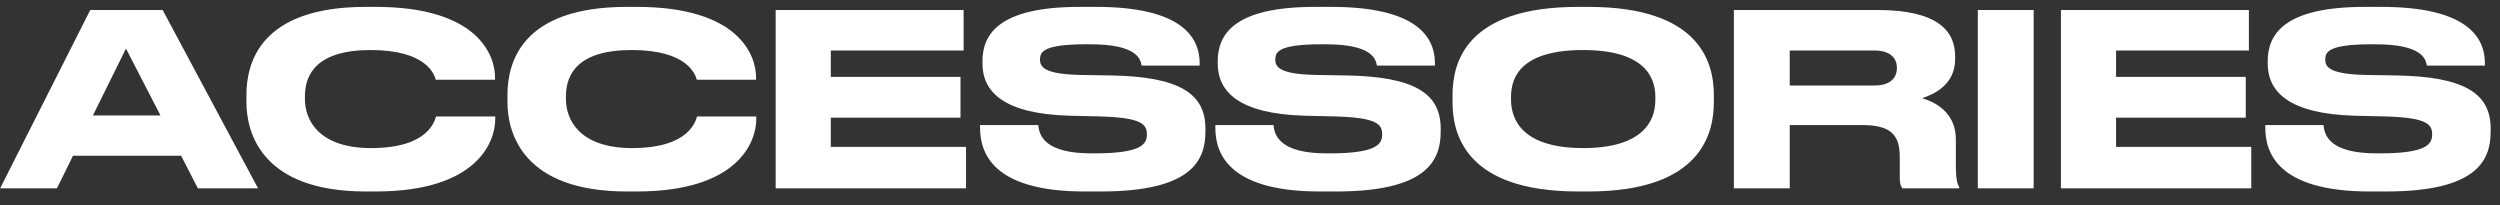 <svg xmlns="http://www.w3.org/2000/svg" width="146" height="12" fill="none" viewBox="0 0 146 12"><rect x="0" y="0" width="146" height="12" fill="#333333" stroke="none"/><path fill="#fff" d="M9.373 6.744H5.425L7.357 2.838L9.373 6.744ZM11.557 11H15.071L9.499 0.584H5.271L0.007 11H3.325L4.263 9.096H10.577L11.557 11ZM21.937 11.182C27.887 11.182 28.923 8.27 28.923 6.954V6.8H25.465C25.381 7.038 25.045 8.648 21.671 8.648C18.633 8.648 17.807 7.024 17.807 5.792V5.624C17.807 4.322 18.521 2.922 21.643 2.922C24.947 2.922 25.367 4.378 25.451 4.658H28.909V4.504C28.909 3.286 27.971 0.402 21.937 0.402H21.363C15.203 0.402 14.391 3.664 14.391 5.554V5.96C14.391 7.808 15.329 11.182 21.363 11.182H21.937ZM37.181 11.182C43.131 11.182 44.167 8.27 44.167 6.954V6.8H40.709C40.625 7.038 40.289 8.648 36.915 8.648C33.877 8.648 33.051 7.024 33.051 5.792V5.624C33.051 4.322 33.765 2.922 36.887 2.922C40.191 2.922 40.611 4.378 40.695 4.658H44.153V4.504C44.153 3.286 43.215 0.402 37.181 0.402H36.607C30.447 0.402 29.635 3.664 29.635 5.554V5.96C29.635 7.808 30.573 11.182 36.607 11.182H37.181ZM45.299 0.584V11H56.415V8.578H48.519V6.87H56.093V4.49H48.519V2.95H56.275V0.584H45.299ZM64.292 11.182C69.528 11.182 70.396 9.418 70.396 7.696V7.5C70.396 5.428 68.814 4.476 64.894 4.406L63.144 4.378C61.016 4.336 60.736 3.93 60.736 3.482C60.736 3.034 60.918 2.586 63.438 2.586H63.662C66.392 2.586 66.602 3.44 66.672 3.832H70.06V3.692C70.06 2.124 68.94 0.402 64.012 0.402H63.046C58.3 0.402 57.376 2.026 57.376 3.58V3.706C57.376 5.33 58.566 6.646 62.458 6.758L64.25 6.8C66.658 6.87 66.98 7.248 66.98 7.85C66.98 8.41 66.672 8.956 63.928 8.956H63.732C61.044 8.956 60.68 7.934 60.638 7.304H57.236V7.458C57.236 8.83 57.866 11.182 63.326 11.182H64.292ZM78.032 11.182C83.268 11.182 84.136 9.418 84.136 7.696V7.5C84.136 5.428 82.554 4.476 78.634 4.406L76.884 4.378C74.756 4.336 74.476 3.93 74.476 3.482C74.476 3.034 74.658 2.586 77.178 2.586H77.402C80.132 2.586 80.342 3.44 80.412 3.832H83.8V3.692C83.8 2.124 82.68 0.402 77.752 0.402H76.786C72.04 0.402 71.116 2.026 71.116 3.58V3.706C71.116 5.33 72.306 6.646 76.198 6.758L77.99 6.8C80.398 6.87 80.72 7.248 80.72 7.85C80.72 8.41 80.412 8.956 77.668 8.956H77.472C74.784 8.956 74.42 7.934 74.378 7.304H70.976V7.458C70.976 8.83 71.606 11.182 77.066 11.182H78.032ZM92.164 0.402C85.57 0.402 84.828 3.692 84.828 5.554V5.974C84.828 7.808 85.57 11.182 92.164 11.182H92.766C99.332 11.182 100.088 7.808 100.088 5.974V5.554C100.088 3.692 99.318 0.402 92.766 0.402H92.164ZM96.672 5.848C96.672 7.052 95.958 8.648 92.458 8.648C88.93 8.648 88.244 7.01 88.244 5.82V5.652C88.244 4.462 88.874 2.922 92.458 2.922C95.986 2.922 96.672 4.462 96.672 5.652V5.848ZM104.52 2.95H109.462C110.414 2.95 110.778 3.412 110.778 3.958V3.972C110.778 4.546 110.4 4.994 109.462 4.994H104.52V2.95ZM104.52 7.304H108.776C110.386 7.304 110.946 7.864 110.946 9.138V10.342C110.946 10.72 111.002 10.874 111.1 11H114.418V10.93C114.32 10.762 114.222 10.496 114.222 9.656V8.13C114.222 6.786 113.312 6.044 112.248 5.736C112.934 5.512 114.18 4.952 114.18 3.454V3.286C114.18 1.788 113.13 0.584 109.658 0.584H101.258V11H104.52V7.304ZM118.766 0.584H115.504V11H118.766V0.584ZM120.358 0.584V11H131.474V8.578H123.578V6.87H131.152V4.49H123.578V2.95H131.334V0.584H120.358ZM139.35 11.182C144.586 11.182 145.454 9.418 145.454 7.696V7.5C145.454 5.428 143.872 4.476 139.952 4.406L138.202 4.378C136.074 4.336 135.794 3.93 135.794 3.482C135.794 3.034 135.976 2.586 138.496 2.586H138.72C141.45 2.586 141.66 3.44 141.73 3.832H145.118V3.692C145.118 2.124 143.998 0.402 139.07 0.402H138.104C133.358 0.402 132.434 2.026 132.434 3.58V3.706C132.434 5.33 133.624 6.646 137.516 6.758L139.308 6.8C141.716 6.87 142.038 7.248 142.038 7.85C142.038 8.41 141.73 8.956 138.986 8.956H138.79C136.102 8.956 135.738 7.934 135.696 7.304H132.294V7.458C132.294 8.83 132.924 11.182 138.384 11.182H139.35Z"/></svg>
